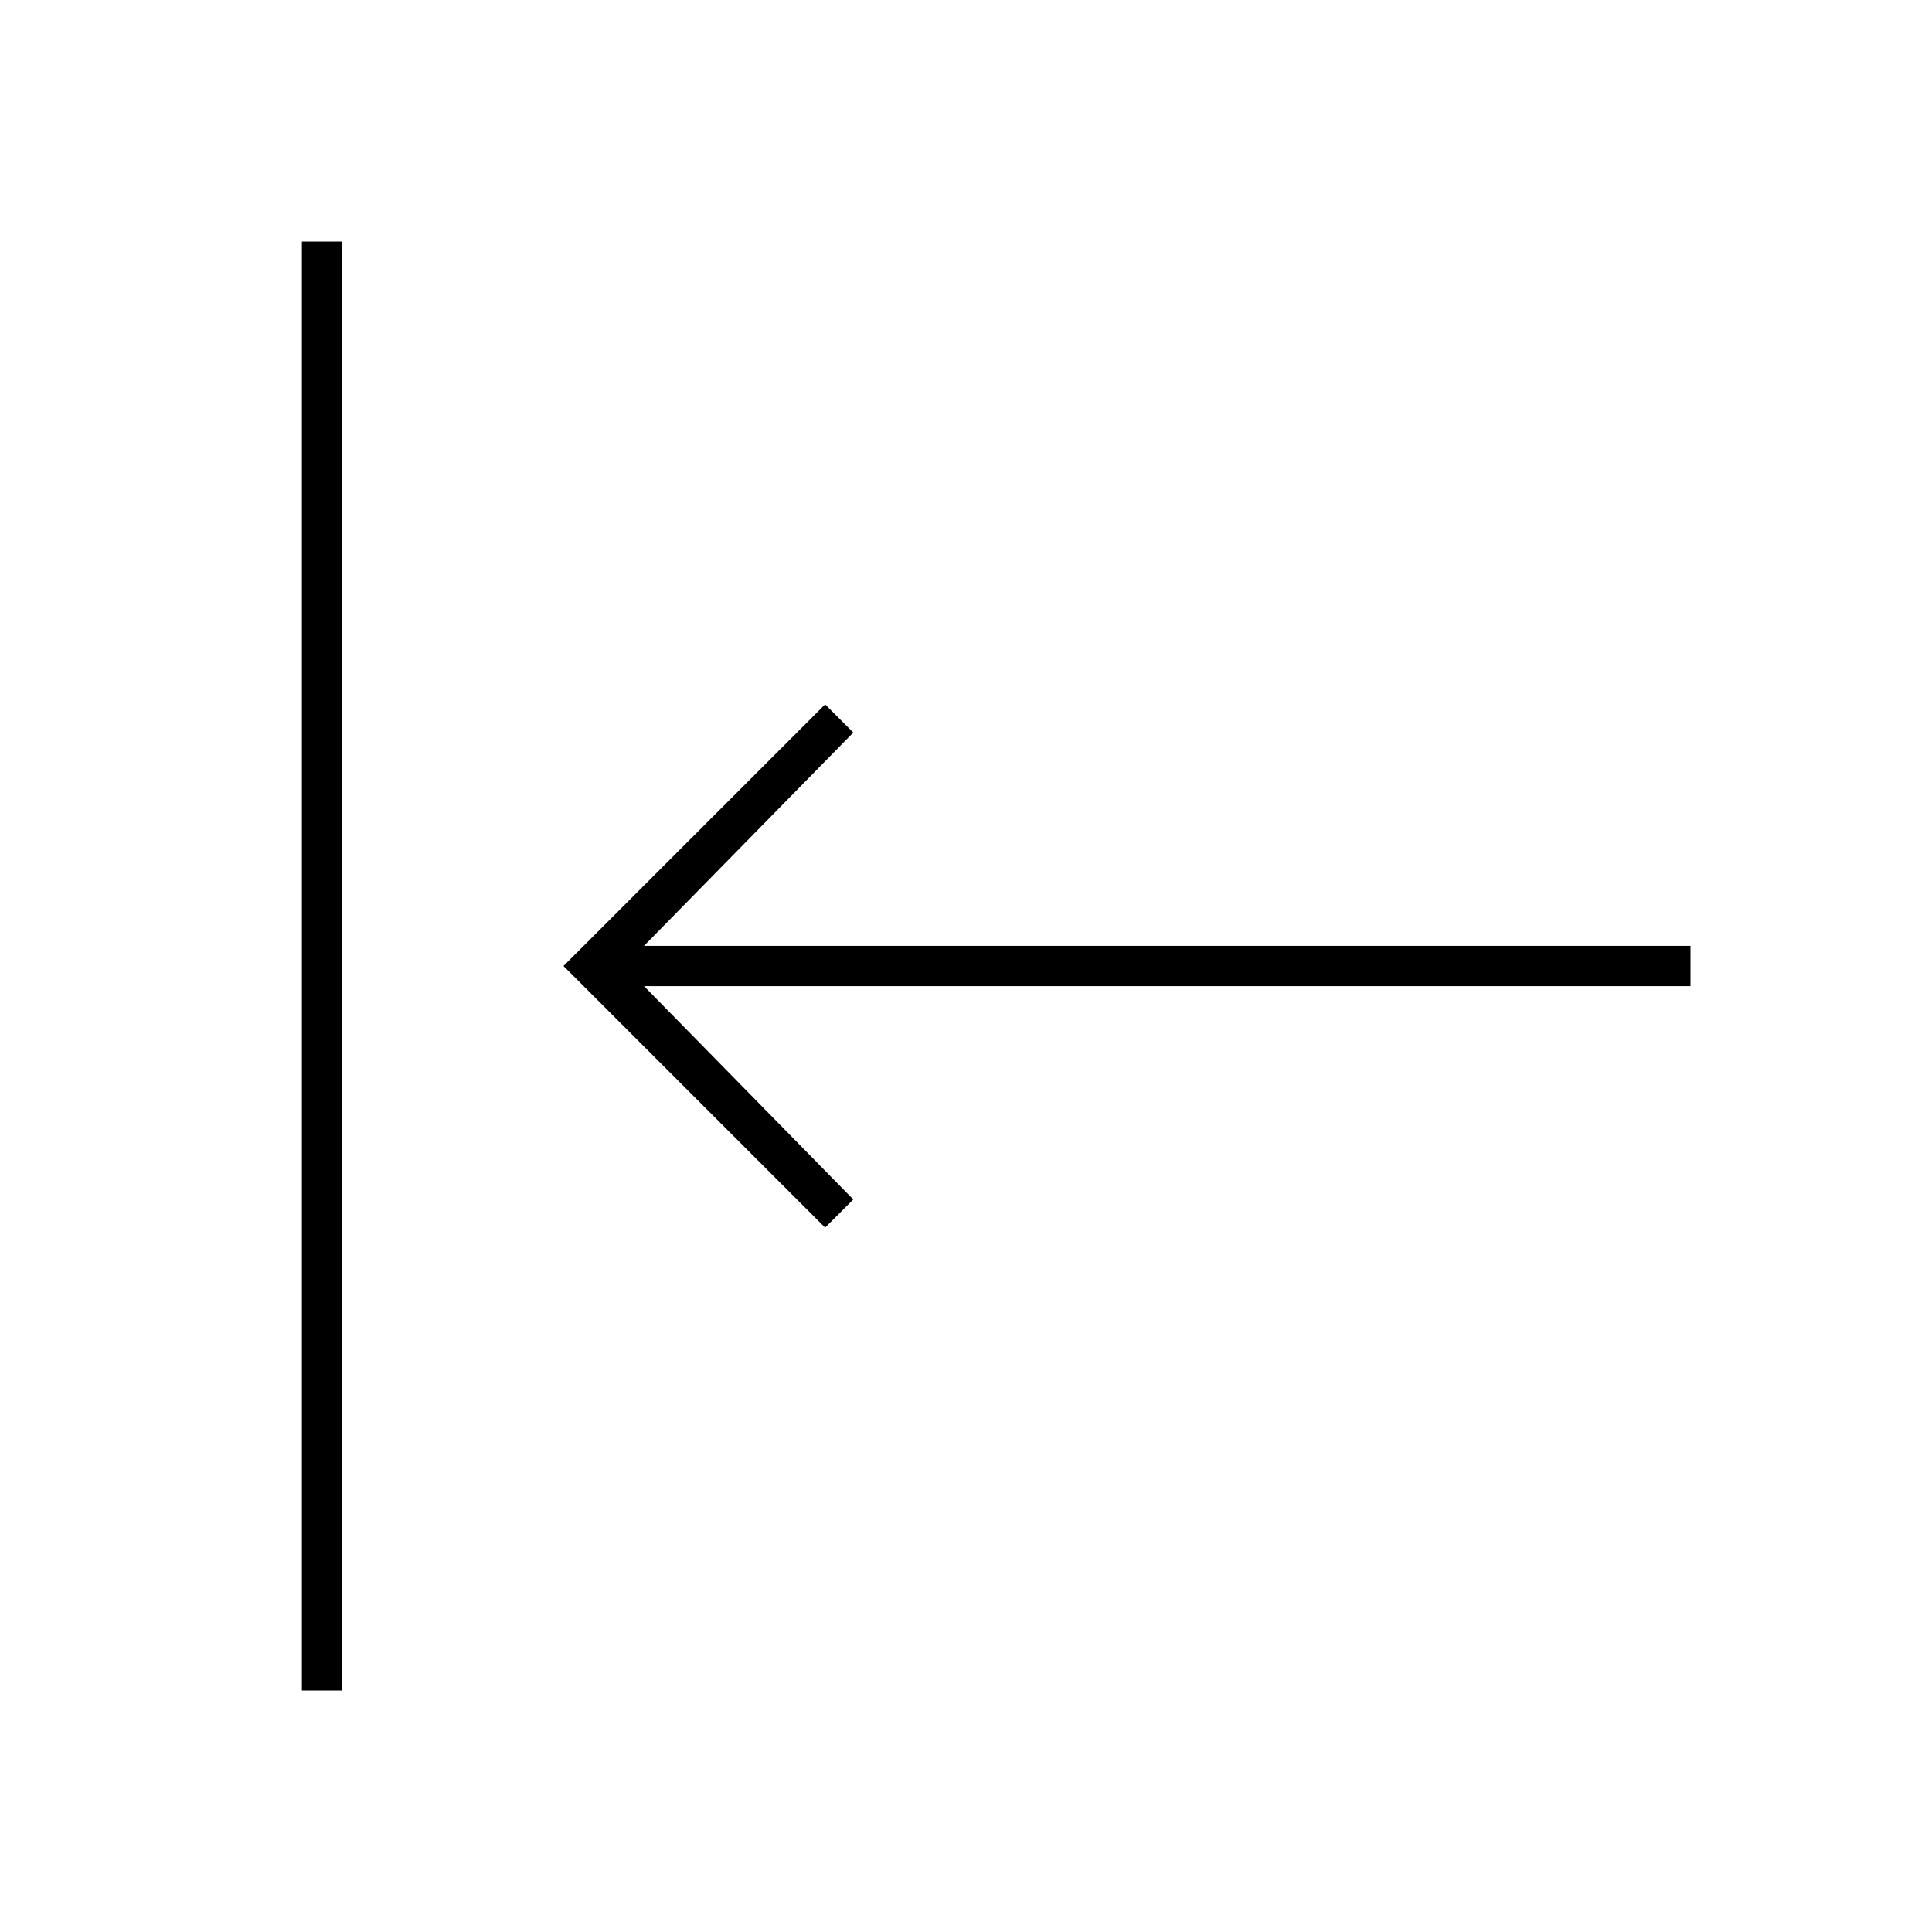 <svg id="Layer_1" data-name="Layer 1" xmlns="http://www.w3.org/2000/svg" viewBox="0 0 24 24"><title>iconoteka_align_left_l_a</title><path d="M21,11.75H8L10.6,9.1l-.35-.35L7,12l3.25,3.25.35-.35L8,12.25H21ZM3.75,21h.5V3h-.5Z"/></svg>
